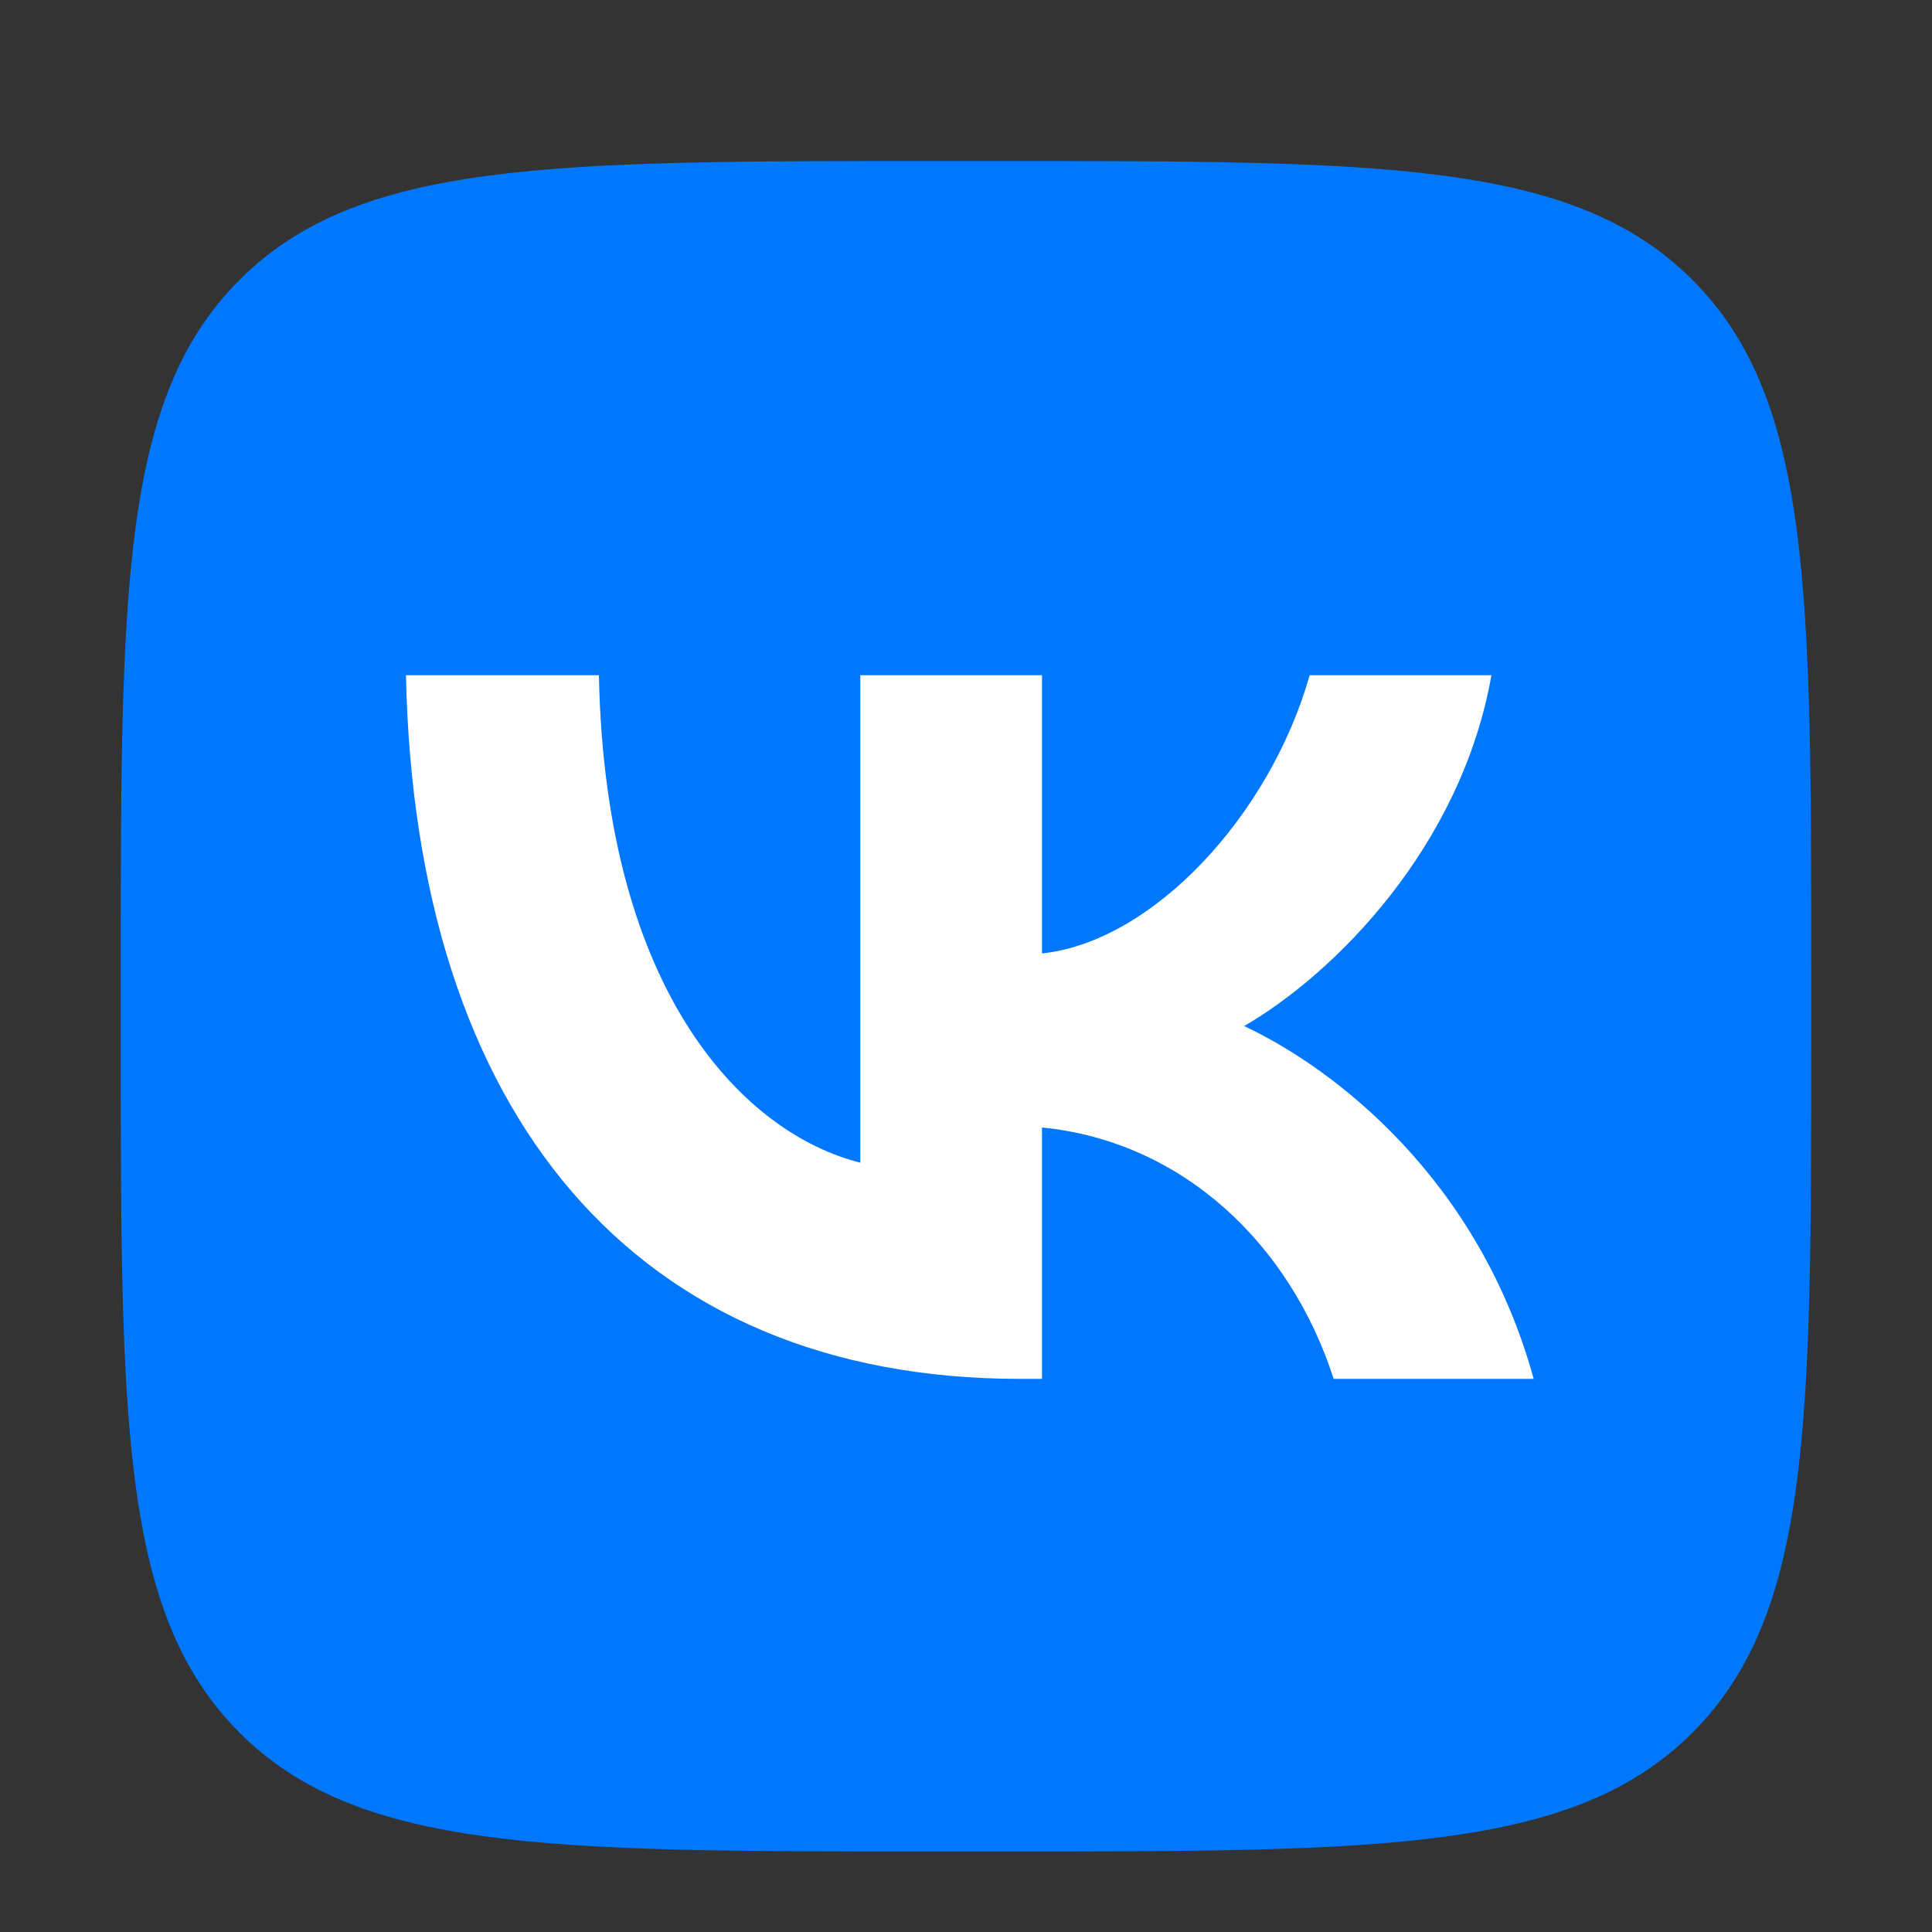 <svg width="24" height="24" viewBox="0 0 24 24" fill="none" xmlns="http://www.w3.org/2000/svg">
<rect x="0" y="0" width="24" height="24" fill="#333333" stroke="none"/>
<path d="M1.5 12.08C1.5 7.328 1.5 4.952 2.976 3.476C4.452 2 6.828 2 11.58 2H12.42C17.172 2 19.548 2 21.024 3.476C22.5 4.952 22.5 7.328 22.5 12.08V12.92C22.5 17.672 22.5 20.048 21.024 21.524C19.548 23 17.172 23 12.42 23H11.58C6.828 23 4.452 23 2.976 21.524C1.5 20.048 1.5 17.672 1.5 12.92V12.08Z" fill="#0077FF"/>
<path d="M12.673 17.129C7.887 17.129 5.157 13.848 5.043 8.388H7.44C7.519 12.396 9.287 14.093 10.687 14.443V8.388L12.944 8.388V11.844C14.327 11.696 15.779 10.121 16.269 8.388H18.527C18.15 10.523 16.575 12.098 15.455 12.746C16.575 13.271 18.369 14.644 19.052 17.129H16.567C16.033 15.467 14.703 14.181 12.944 14.006V17.129H12.673Z" fill="white"/>
</svg>
